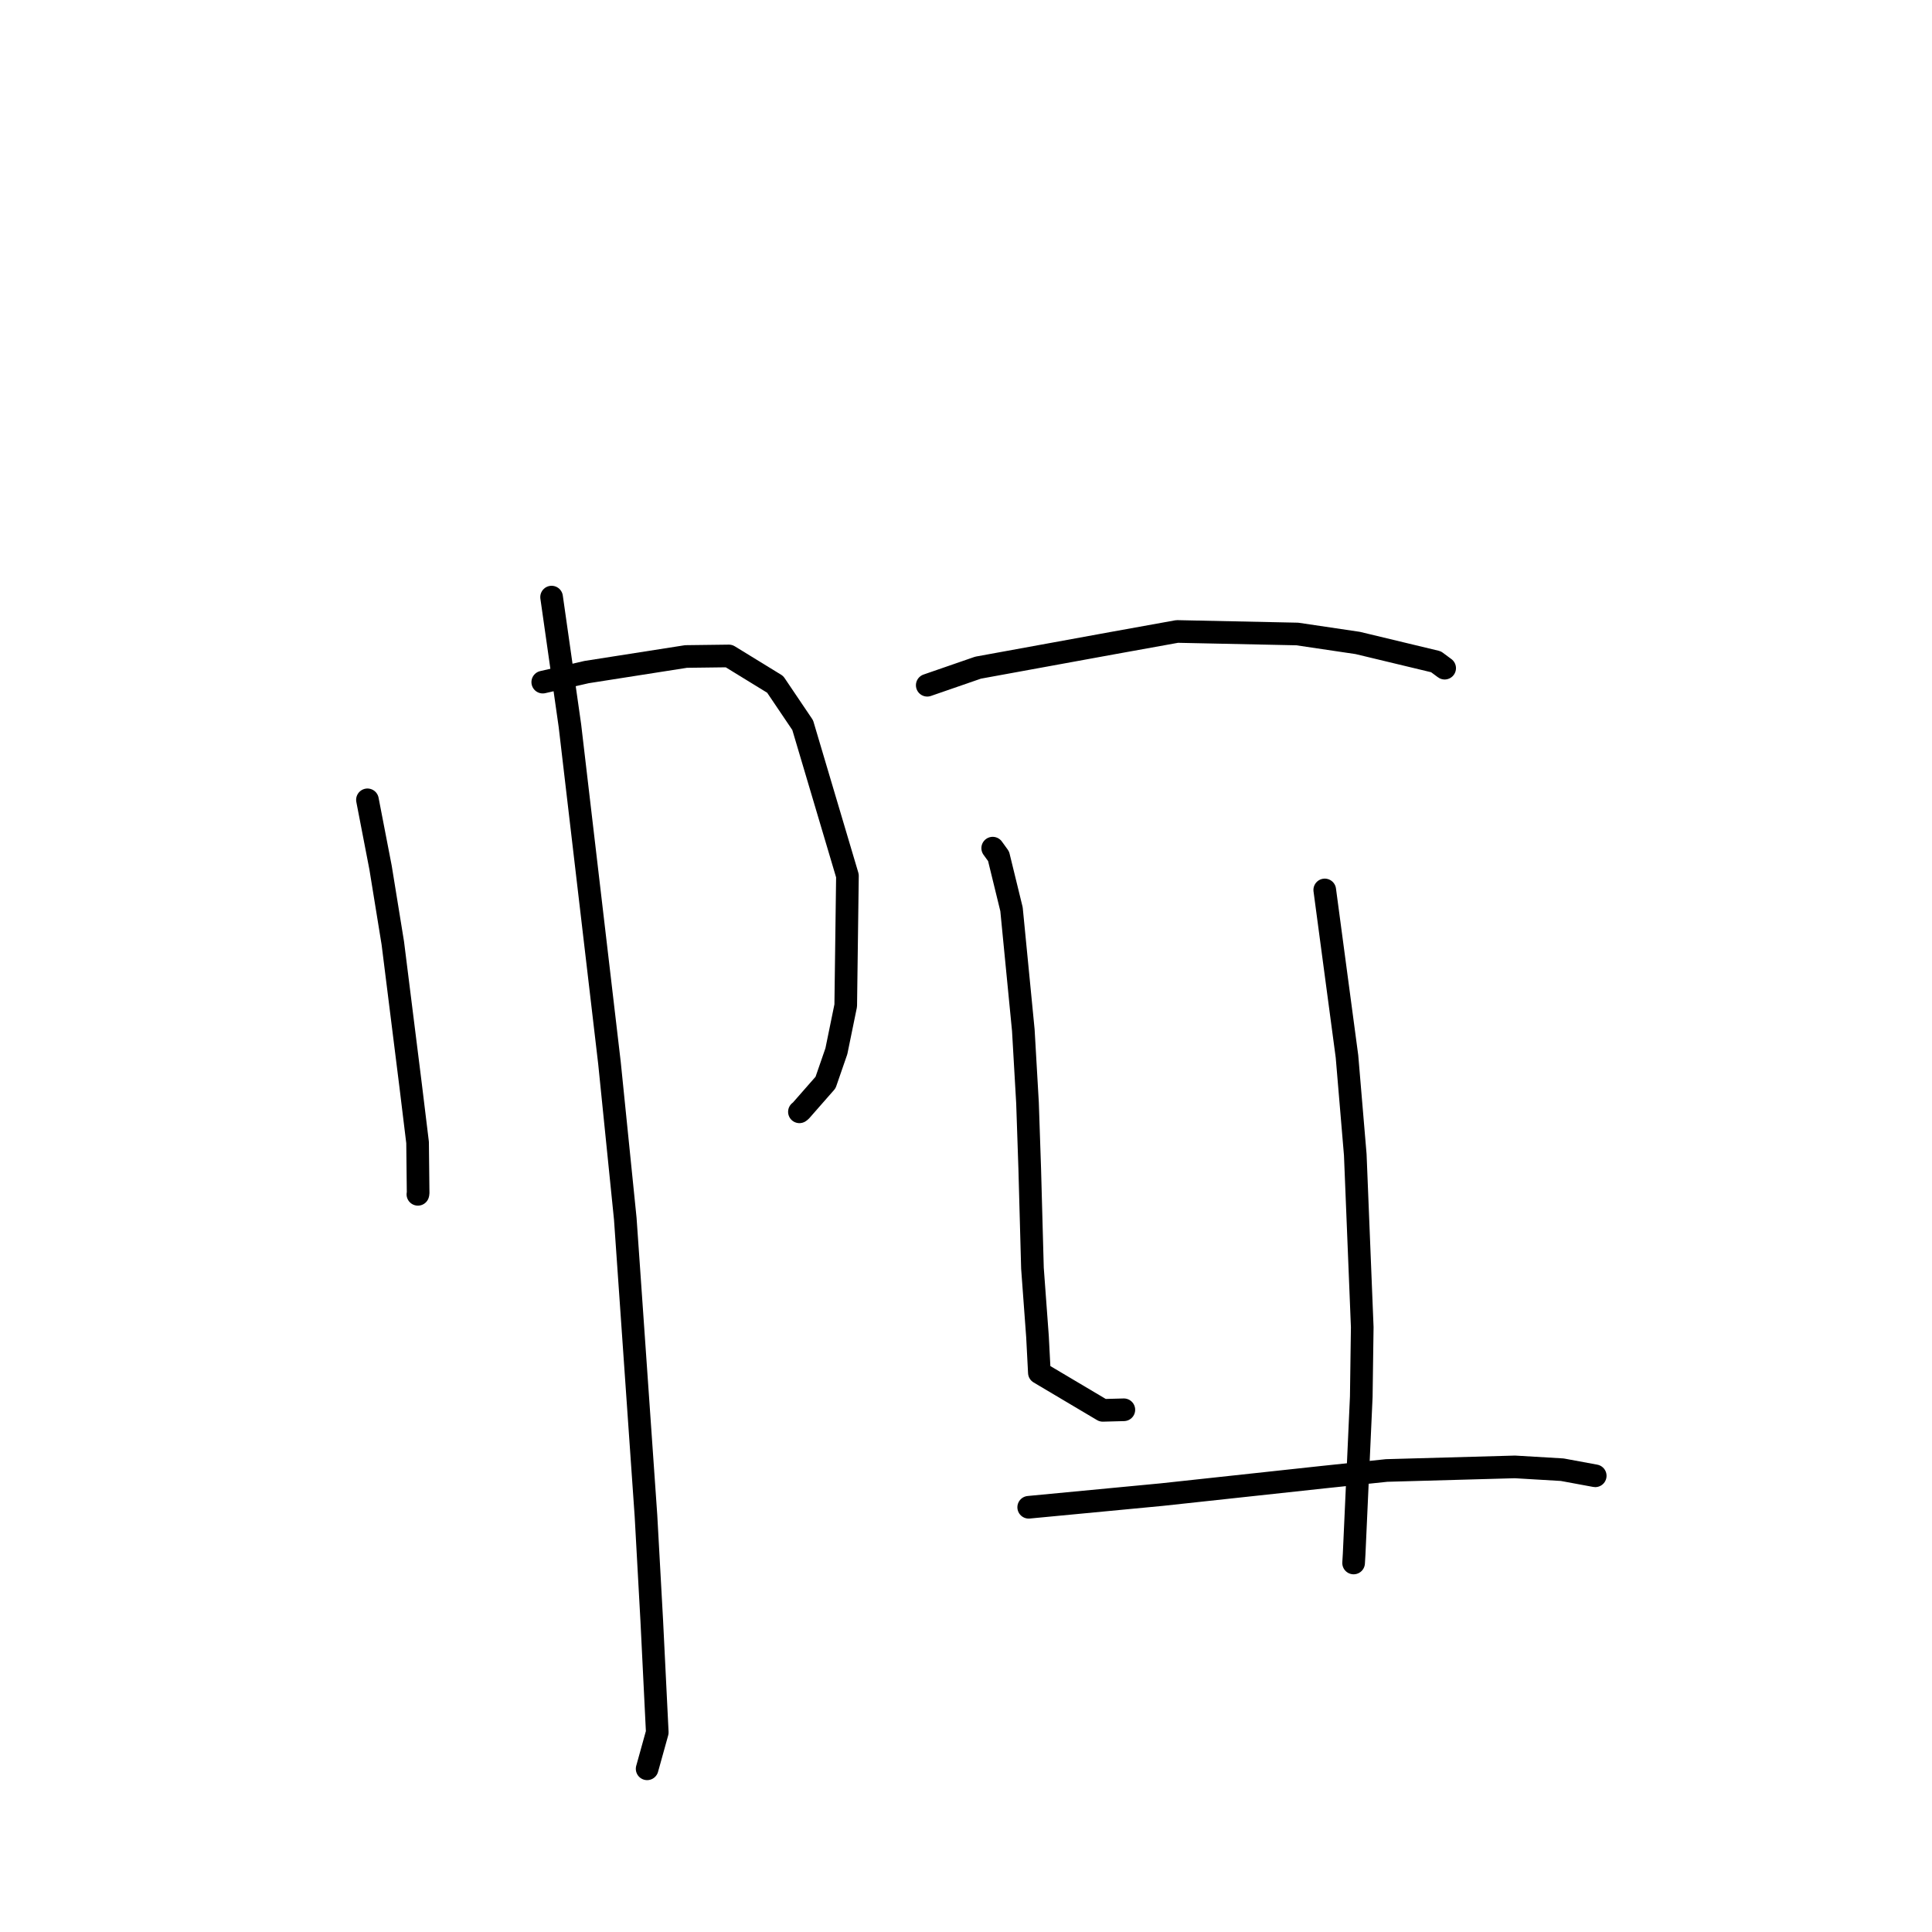 <?xml version="1.0" standalone="no"?>
    <svg width="256" height="256" xmlns="http://www.w3.org/2000/svg" version="1.1">
    <polyline stroke="black" stroke-width="3" stroke-linecap="round" fill="transparent" stroke-linejoin="round" points="48.689 105.982 50.427 114.97 52.05 124.965 54.417 143.879 55.331 151.386 55.405 158.108 55.375 158.244 55.373 158.254 " />
        <polyline stroke="black" stroke-width="3" stroke-linecap="round" fill="transparent" stroke-linejoin="round" points="71.918 90.385 77.722 89.054 90.905 86.989 96.58 86.917 102.714 90.681 106.36 96.084 112.291 116.047 112.063 133.243 110.825 139.288 109.389 143.44 106.098 147.191 105.943 147.31 105.928 147.321 105.927 147.322 " />
        <polyline stroke="black" stroke-width="3" stroke-linecap="round" fill="transparent" stroke-linejoin="round" points="73.089 79.119 75.517 96.15 80.758 140.848 82.853 161.485 85.595 200.854 86.363 214.777 87.092 229.548 85.871 233.938 85.749 234.377 " />
        <polyline stroke="black" stroke-width="3" stroke-linecap="round" fill="transparent" stroke-linejoin="round" points="122.865 90.798 129.597 88.47 147.399 85.221 155.981 83.672 171.894 84.007 179.911 85.197 190.275 87.686 191.415 88.529 191.423 88.535 191.425 88.536 " />
        <polyline stroke="black" stroke-width="3" stroke-linecap="round" fill="transparent" stroke-linejoin="round" points="131.538 112.384 132.315 113.458 134.03 120.471 135.595 136.505 136.15 146.139 136.445 154.851 136.806 168.049 137.473 177.11 137.722 181.89 146.125 186.878 148.916 186.803 " />
        <polyline stroke="black" stroke-width="3" stroke-linecap="round" fill="transparent" stroke-linejoin="round" points="175.536 117.922 178.482 139.981 179.581 153.006 180.504 175.862 180.376 185.071 179.431 205.907 179.36 207.103 " />
        <polyline stroke="black" stroke-width="3" stroke-linecap="round" fill="transparent" stroke-linejoin="round" points="136.308 199.721 153.924 198.045 175.342 195.728 183.734 194.846 200.735 194.372 207.004 194.743 211.335 195.543 211.374 195.551 211.376 195.551 " />
        </svg>